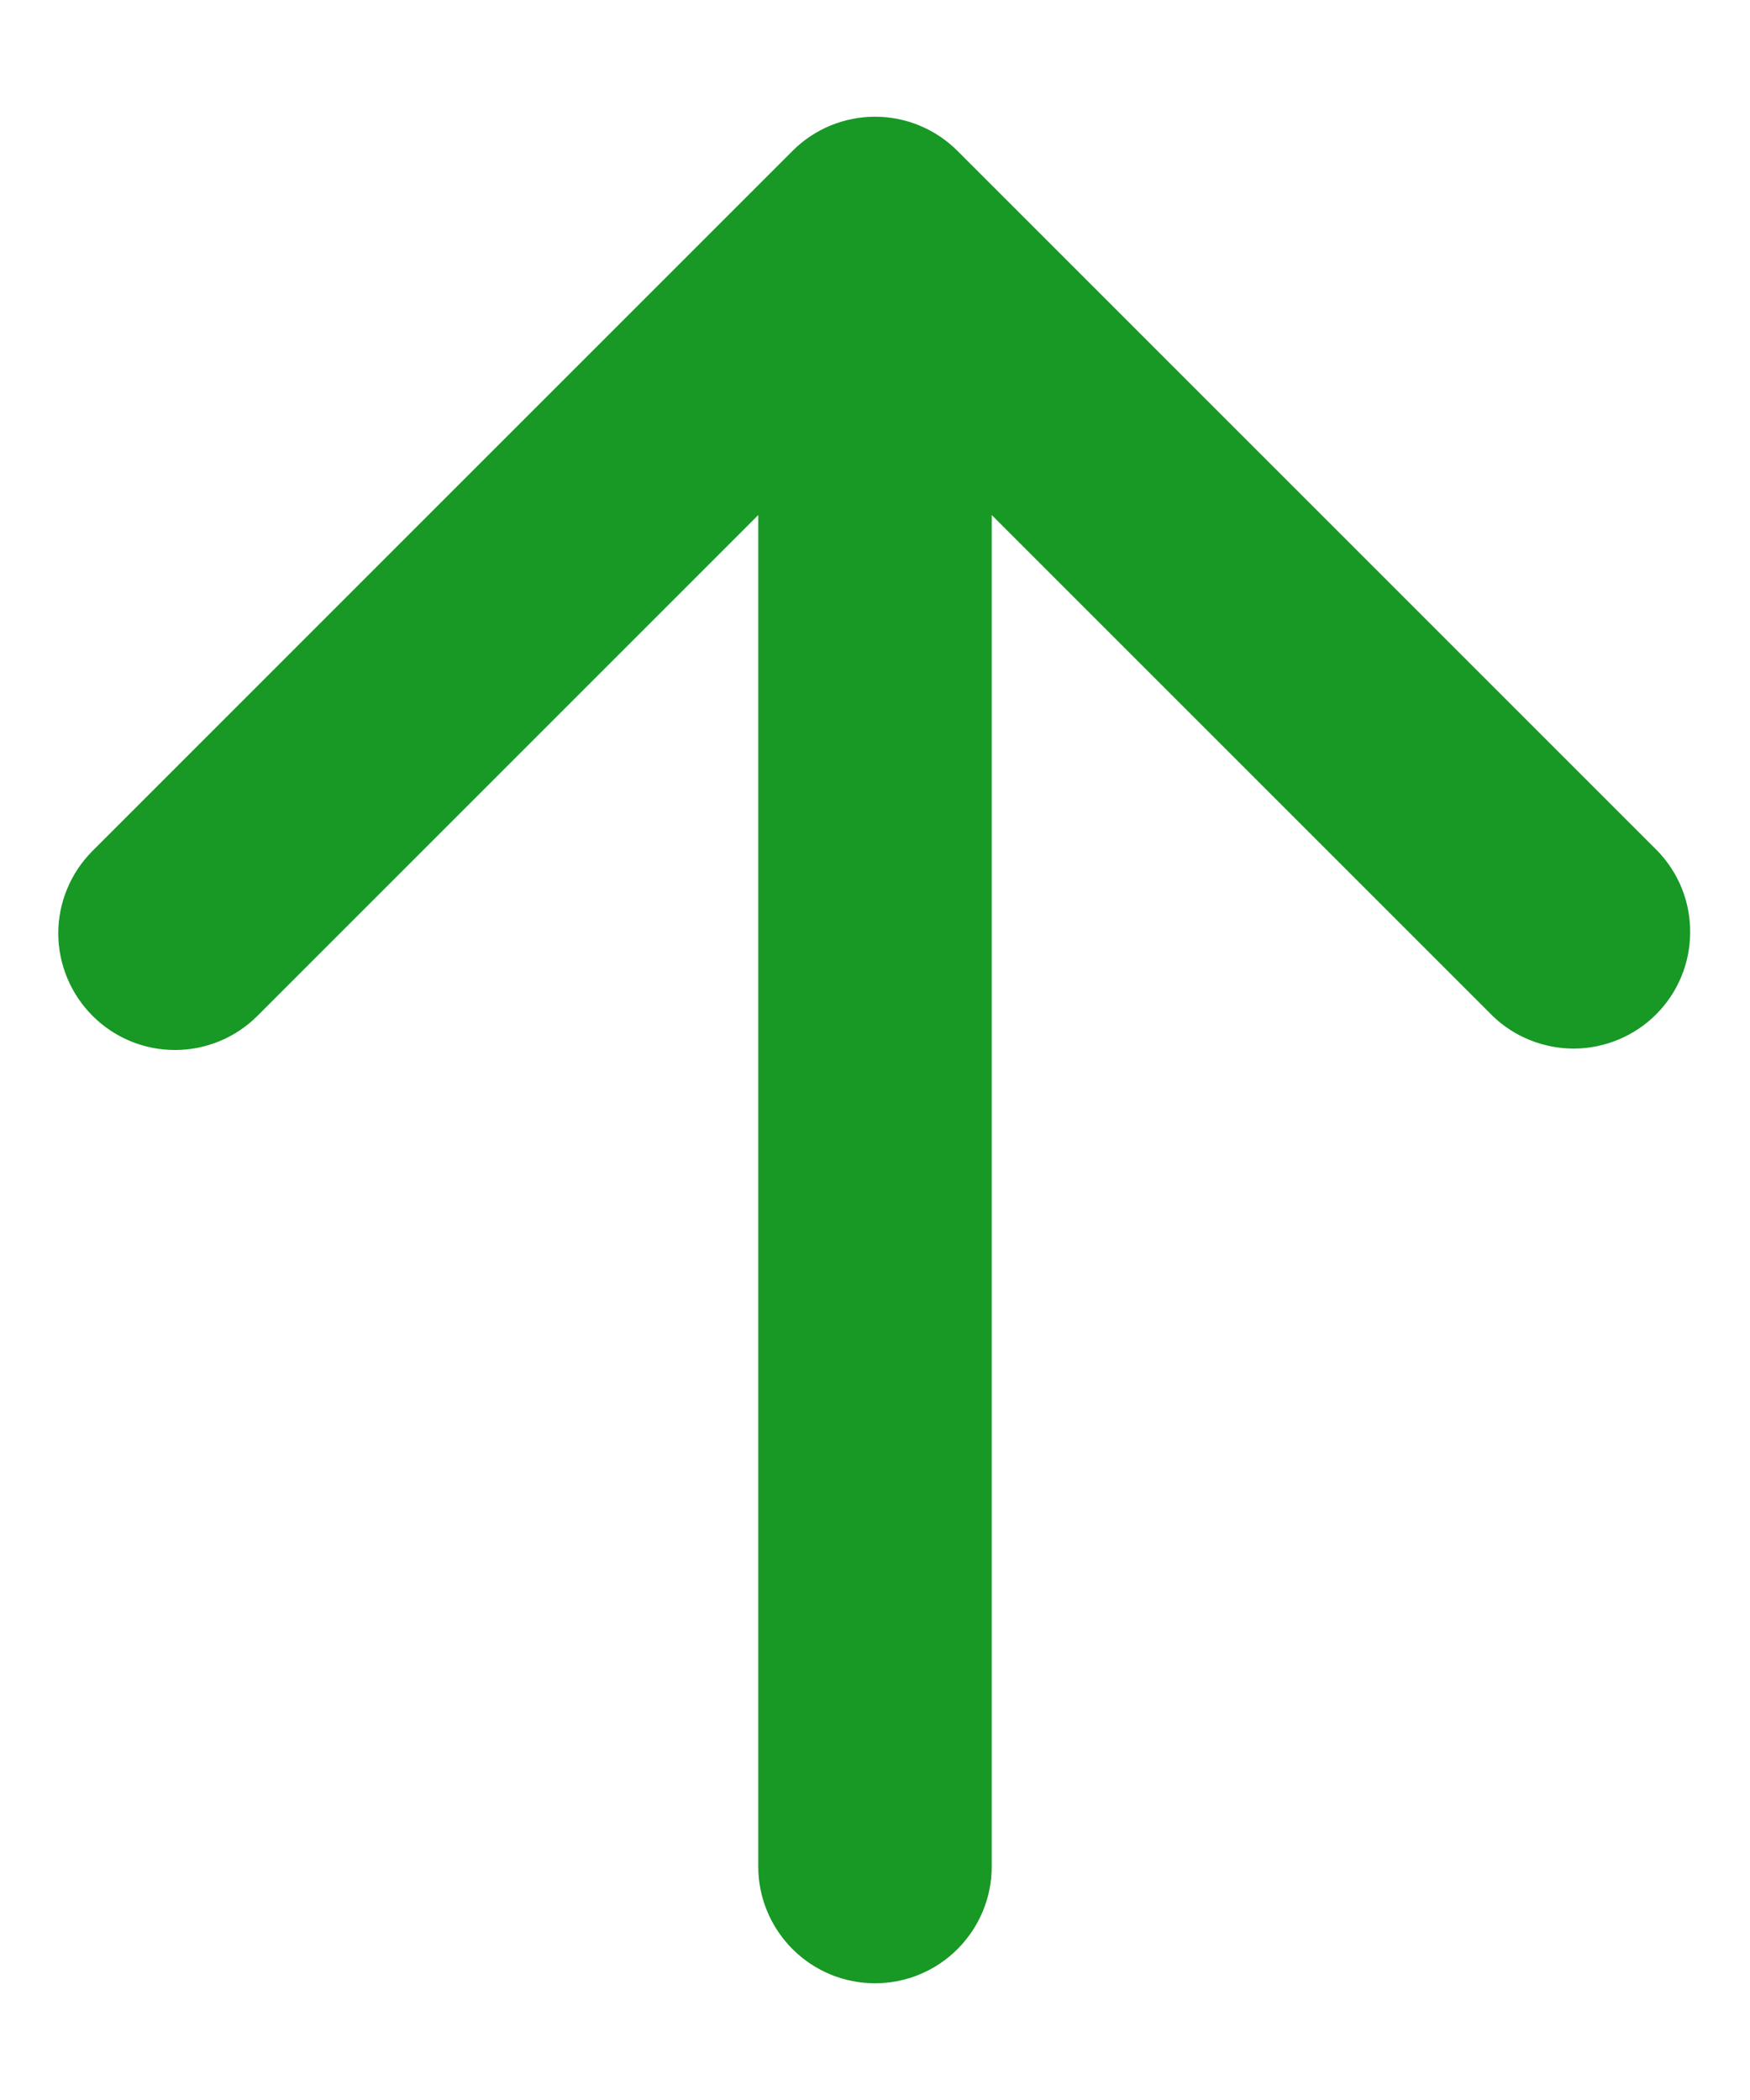 <svg width="10" height="12" viewBox="0 0 10 12" fill="none" xmlns="http://www.w3.org/2000/svg">
<path d="M0.529 5.805C0.404 5.68 0.333 5.51 0.333 5.333C0.333 5.157 0.404 4.987 0.529 4.862L4.529 0.862C4.654 0.737 4.823 0.667 5 0.667C5.177 0.667 5.346 0.737 5.471 0.862L9.471 4.862C9.593 4.988 9.66 5.156 9.658 5.331C9.657 5.506 9.587 5.673 9.463 5.797C9.34 5.92 9.172 5.99 8.998 5.992C8.823 5.993 8.654 5.926 8.529 5.805L5.667 2.943V10.667C5.667 10.844 5.596 11.013 5.471 11.138C5.346 11.263 5.177 11.333 5 11.333C4.823 11.333 4.654 11.263 4.529 11.138C4.404 11.013 4.333 10.844 4.333 10.667V2.943L1.471 5.805C1.346 5.93 1.177 6 1 6C0.823 6 0.654 5.93 0.529 5.805Z" fill="#189825"/>
</svg>
